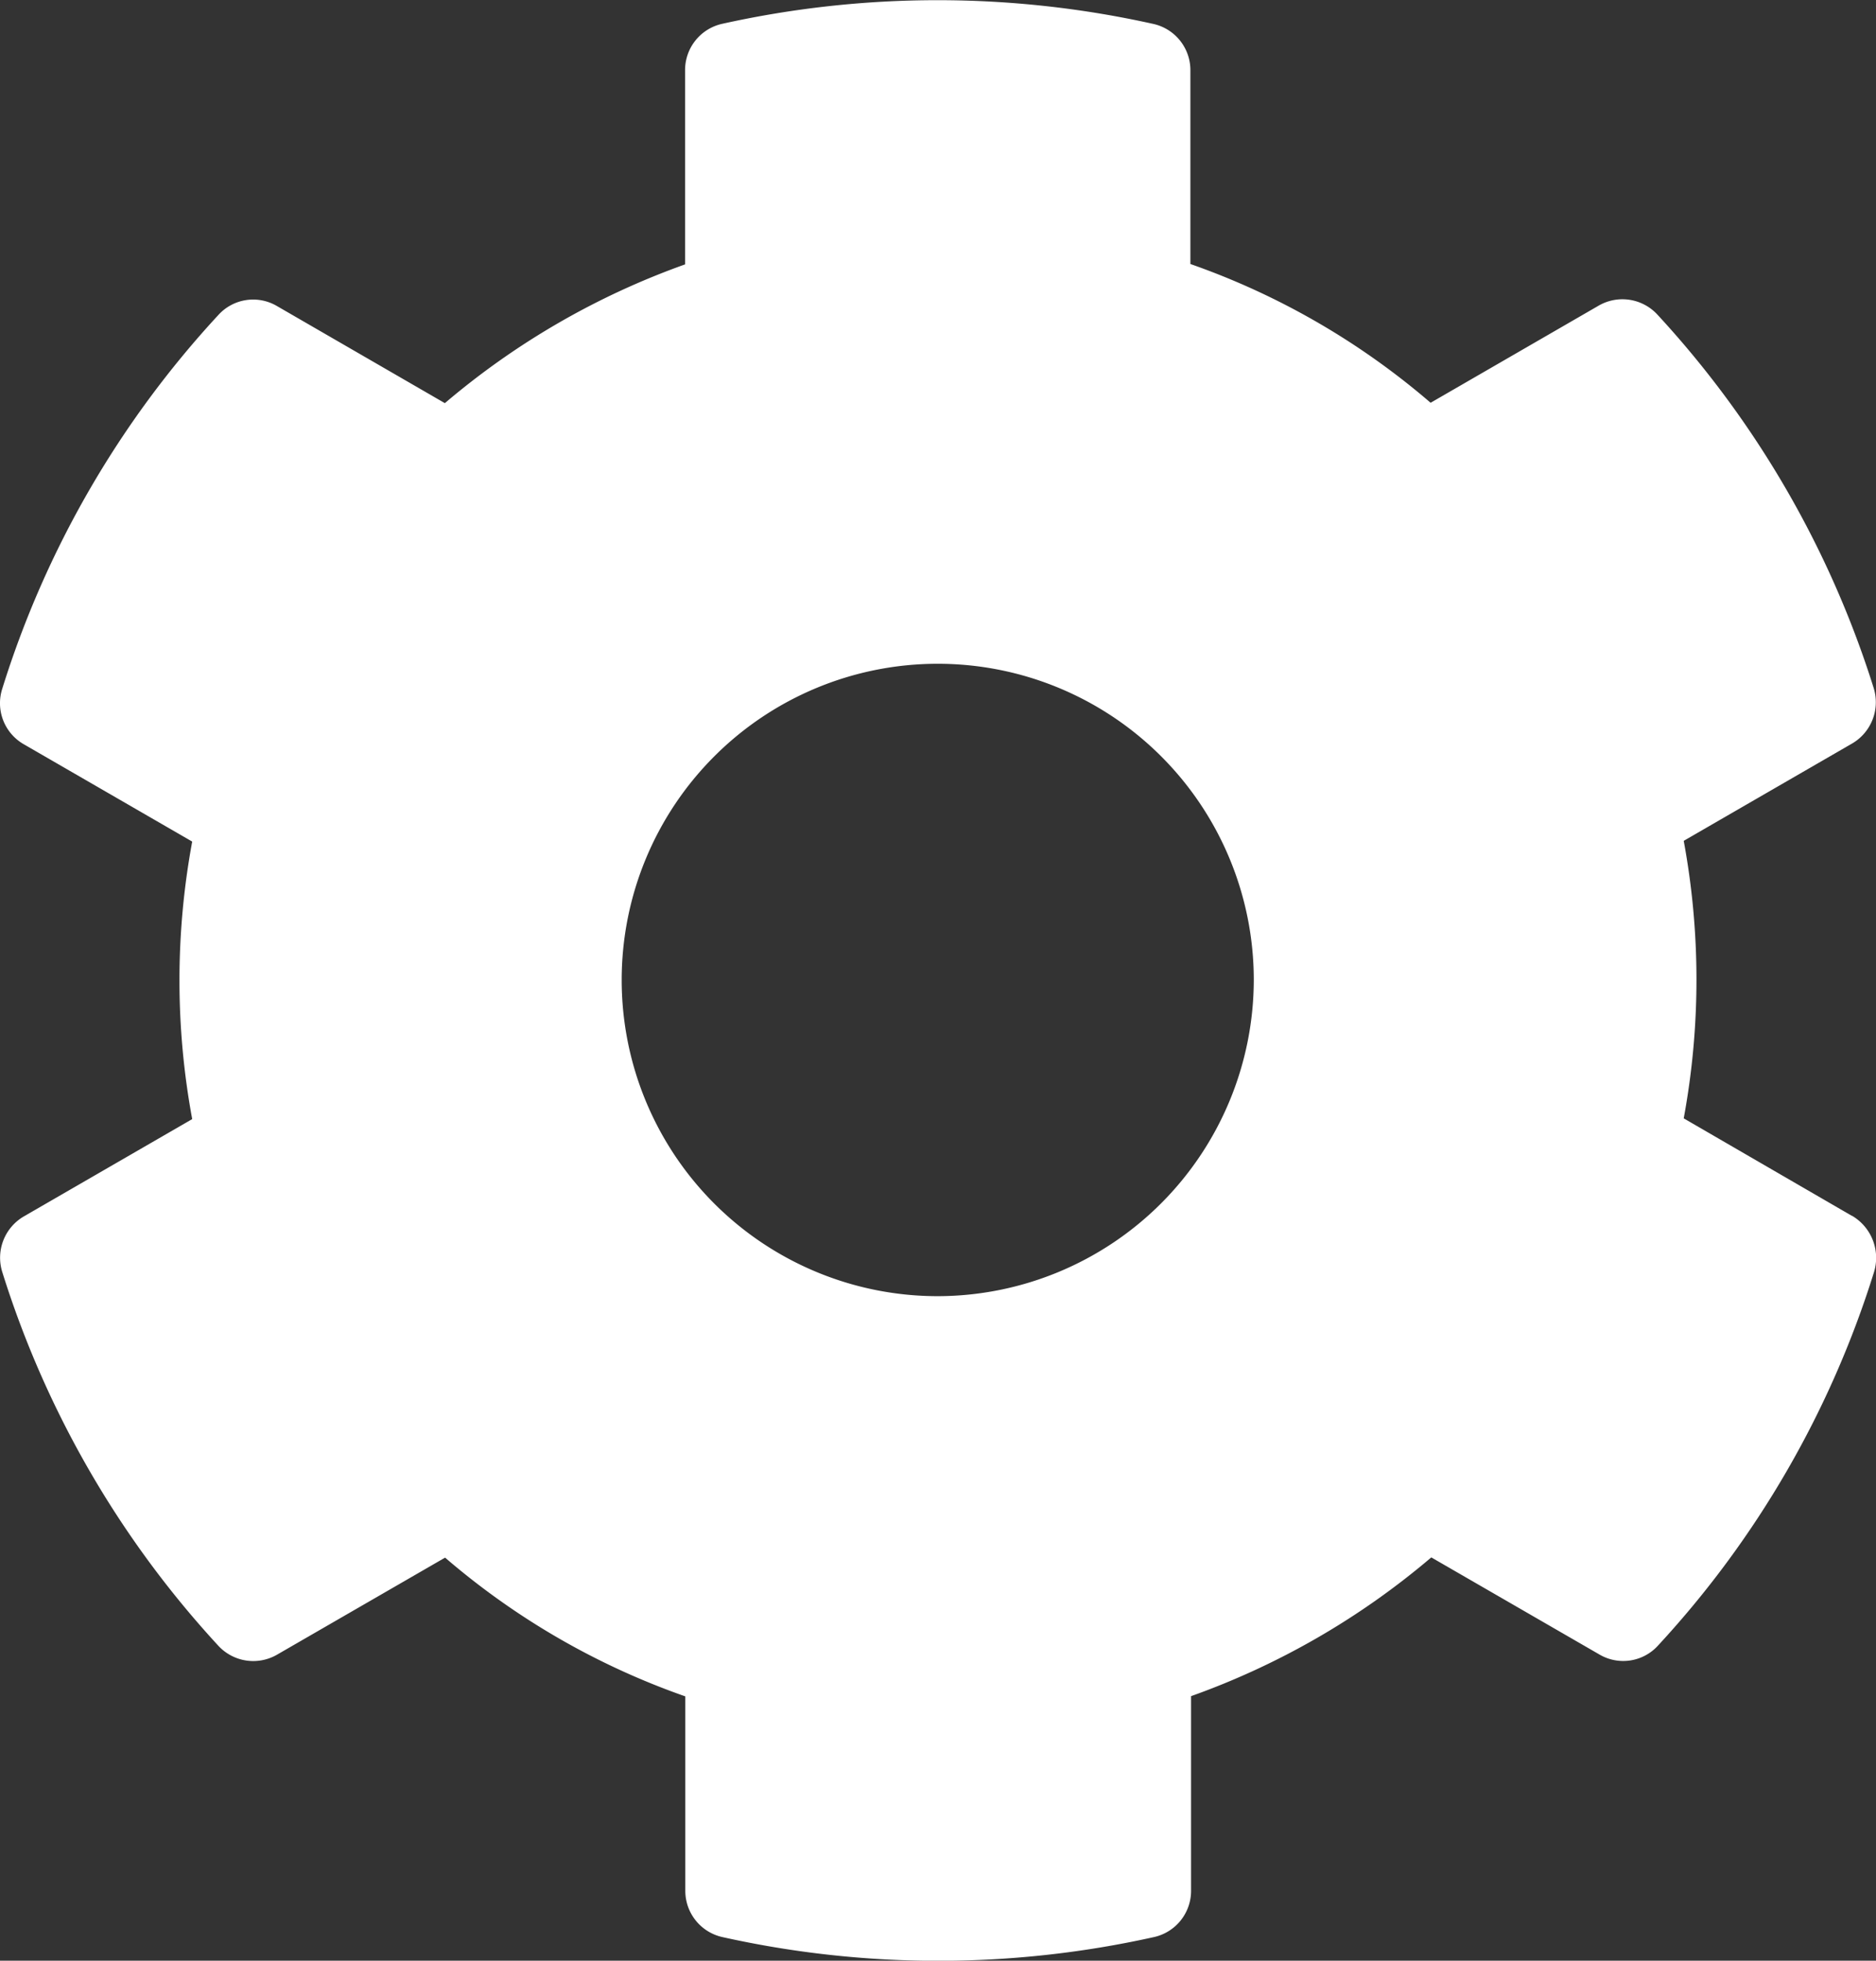 <svg xmlns="http://www.w3.org/2000/svg" width="24.889" height="26" viewBox="0 0 24.889 26">
  <rect x="0" y="0" width="24.889" height="26" fill="#333333" stroke="none"/>
  <path id="Icon_awesome-cog" data-name="Icon awesome-cog" d="M25.882,16.694,23.649,15.4a10.1,10.1,0,0,0,0-3.68l2.233-1.29a.634.634,0,0,0,.288-.734A13.055,13.055,0,0,0,23.3,4.742a.631.631,0,0,0-.776-.121l-2.233,1.29a9.893,9.893,0,0,0-3.187-1.84V1.5a.628.628,0,0,0-.493-.613,13.178,13.178,0,0,0-5.724,0A.628.628,0,0,0,10.4,1.5V4.076a10.2,10.2,0,0,0-3.187,1.84L4.983,4.627a.623.623,0,0,0-.776.121A12.977,12.977,0,0,0,1.34,9.706a.627.627,0,0,0,.288.734l2.233,1.29a10.1,10.1,0,0,0,0,3.68L1.628,16.7a.634.634,0,0,0-.288.734,13.055,13.055,0,0,0,2.867,4.959.631.631,0,0,0,.776.121l2.233-1.289a9.893,9.893,0,0,0,3.187,1.84v2.579a.628.628,0,0,0,.493.613,13.178,13.178,0,0,0,5.724,0,.628.628,0,0,0,.493-.613V23.062a10.2,10.2,0,0,0,3.187-1.84l2.233,1.289a.623.623,0,0,0,.776-.121,12.977,12.977,0,0,0,2.867-4.959.647.647,0,0,0-.294-.739Zm-12.13,1.064a4.193,4.193,0,1,1,4.193-4.193A4.2,4.2,0,0,1,13.753,17.758Z" transform="translate(-1.311 -0.57)" fill="#fff"/>
</svg>
